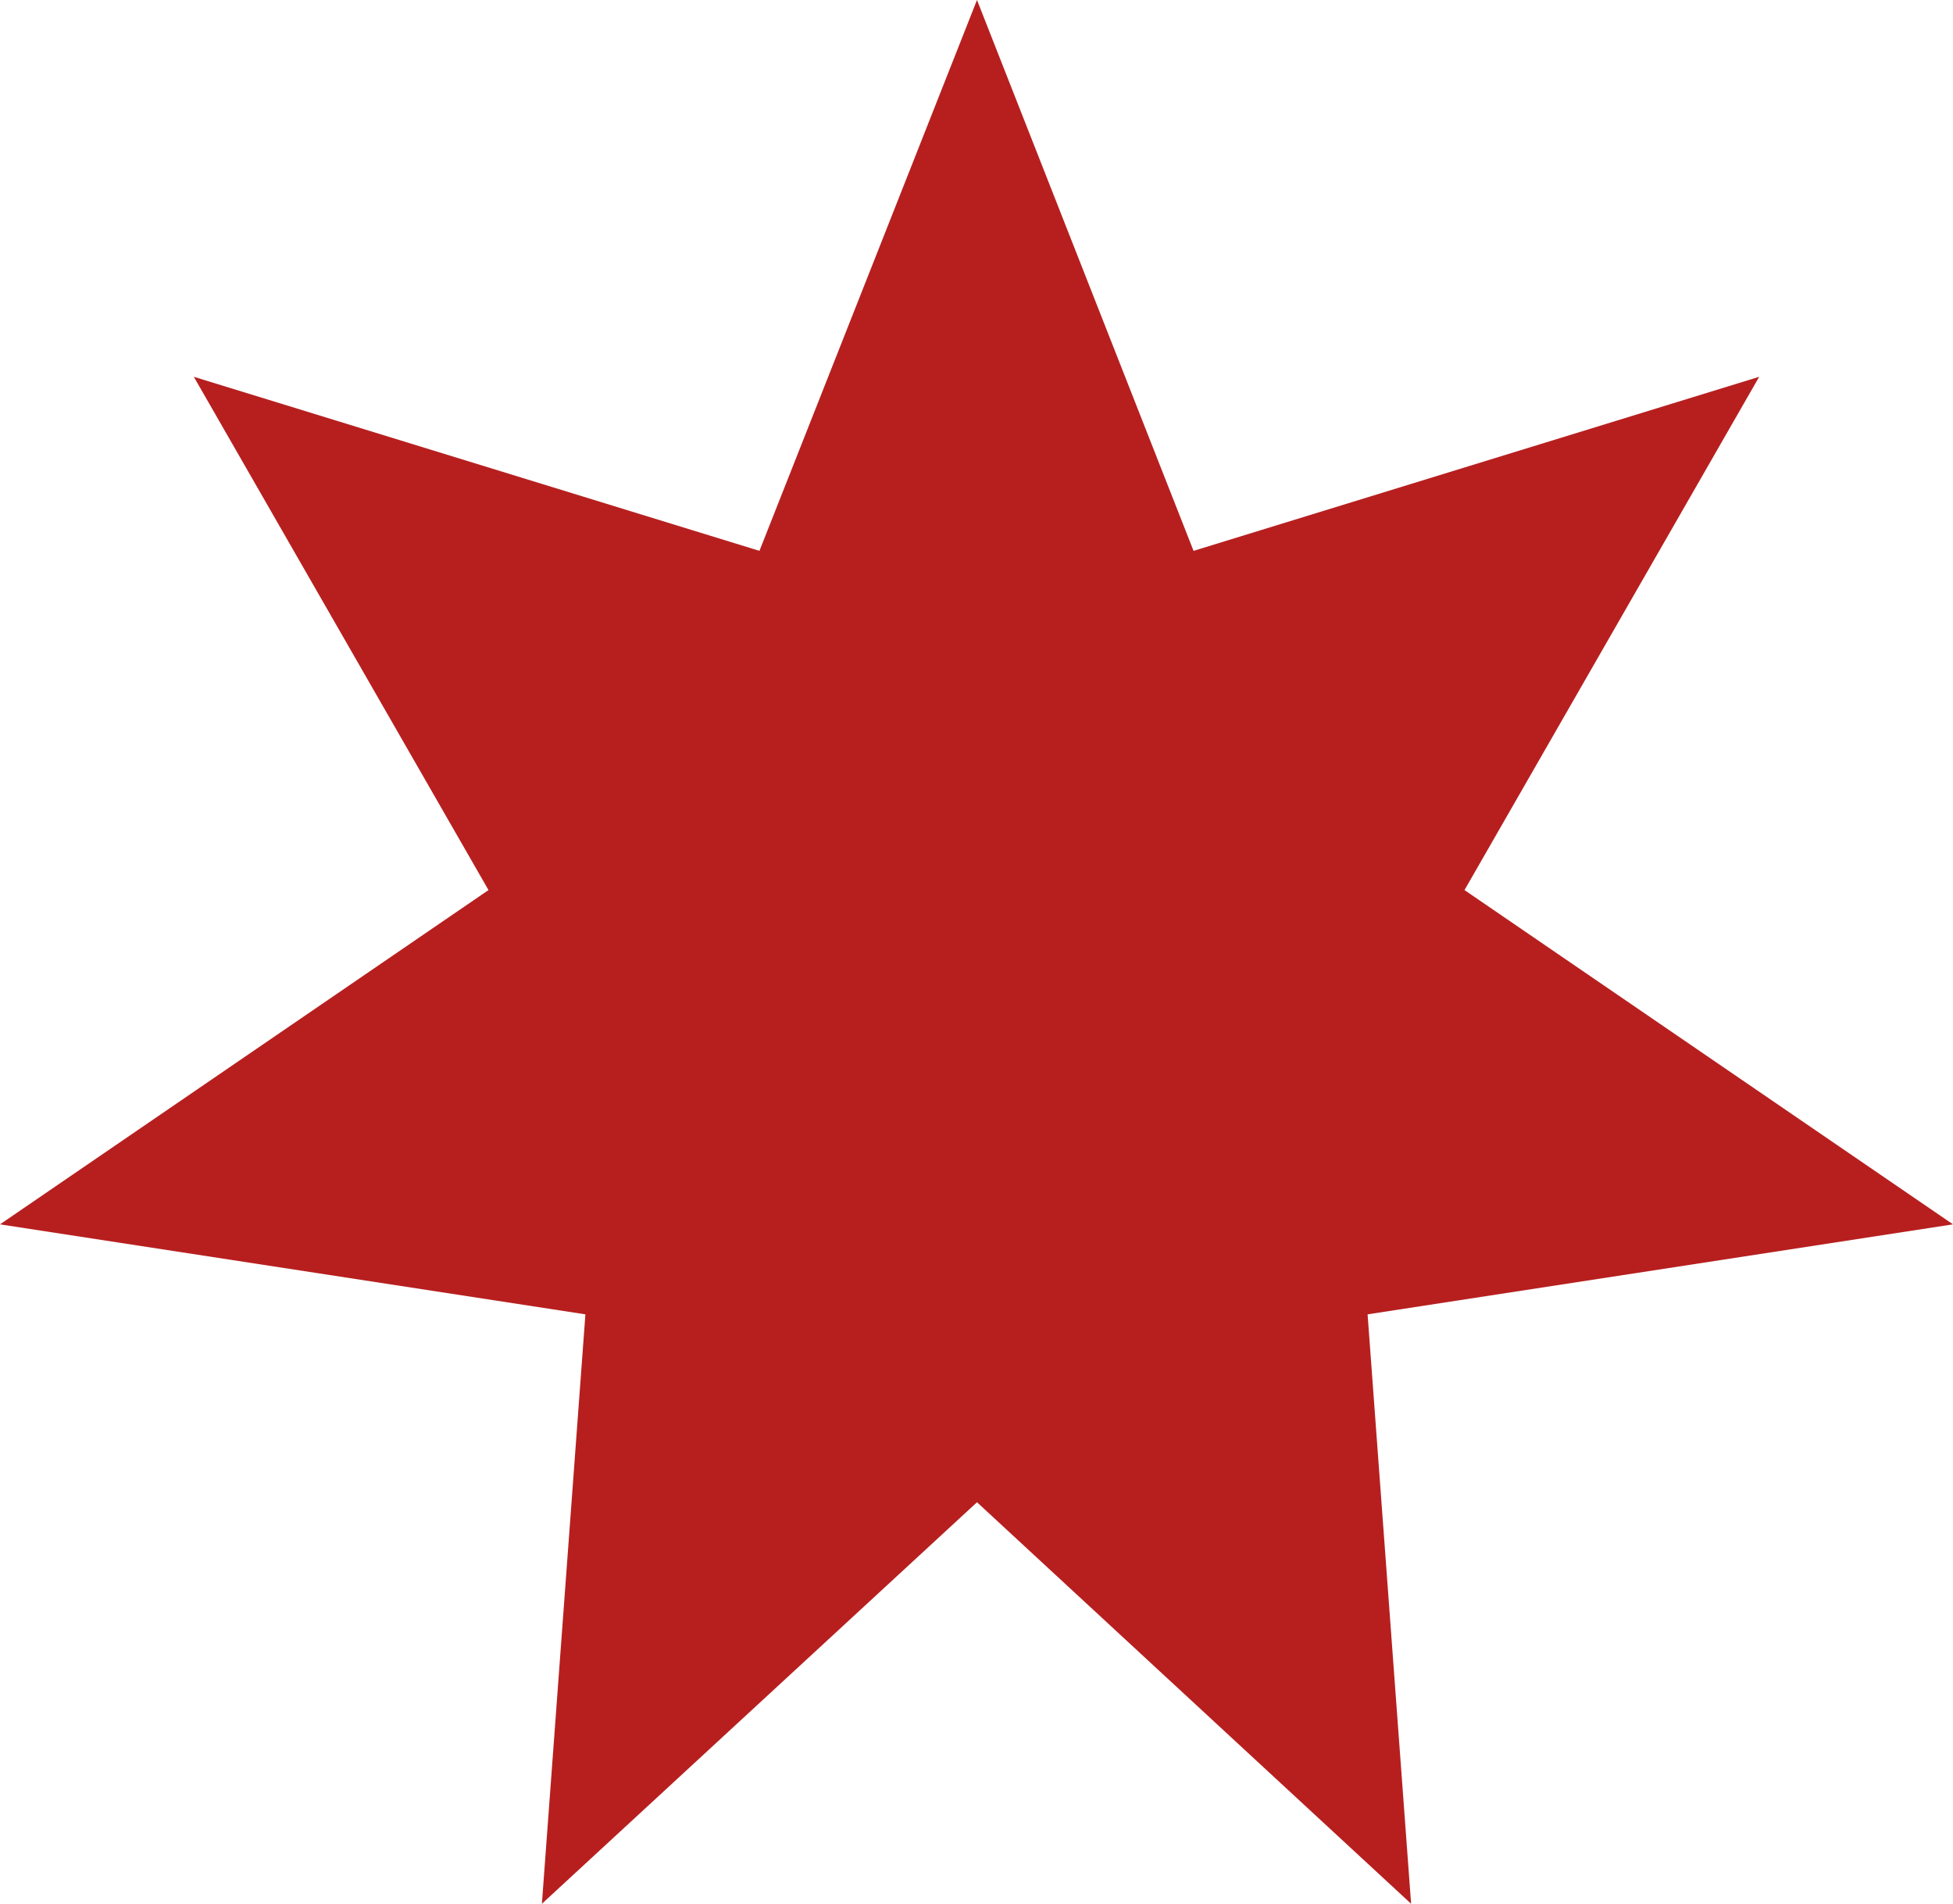 <?xml version="1.0" encoding="utf-8"?>
<!-- Generator: Adobe Illustrator 27.2.0, SVG Export Plug-In . SVG Version: 6.00 Build 0)  -->
<svg version="1.1" id="Layer_1" xmlns="http://www.w3.org/2000/svg" xmlns:xlink="http://www.w3.org/1999/xlink" x="0px" y="0px"
	 width="197.5px" height="192.5px" viewBox="0 0 197.5 192.5" style="enable-background:new 0 0 197.5 192.5;" xml:space="preserve"
	>
<style type="text/css">
	.st0{fill:#b71f1f;}
</style>
<polygon class="st0" points="98.8,151.9 54.8,192.5 59.2,132.9 0,123.8 49.4,90 19.6,38.1 76.8,55.7 98.8,0 120.7,55.7 177.9,38.1 
	148.1,90 197.5,123.8 138.3,132.9 142.7,192.5 "/>
</svg>
